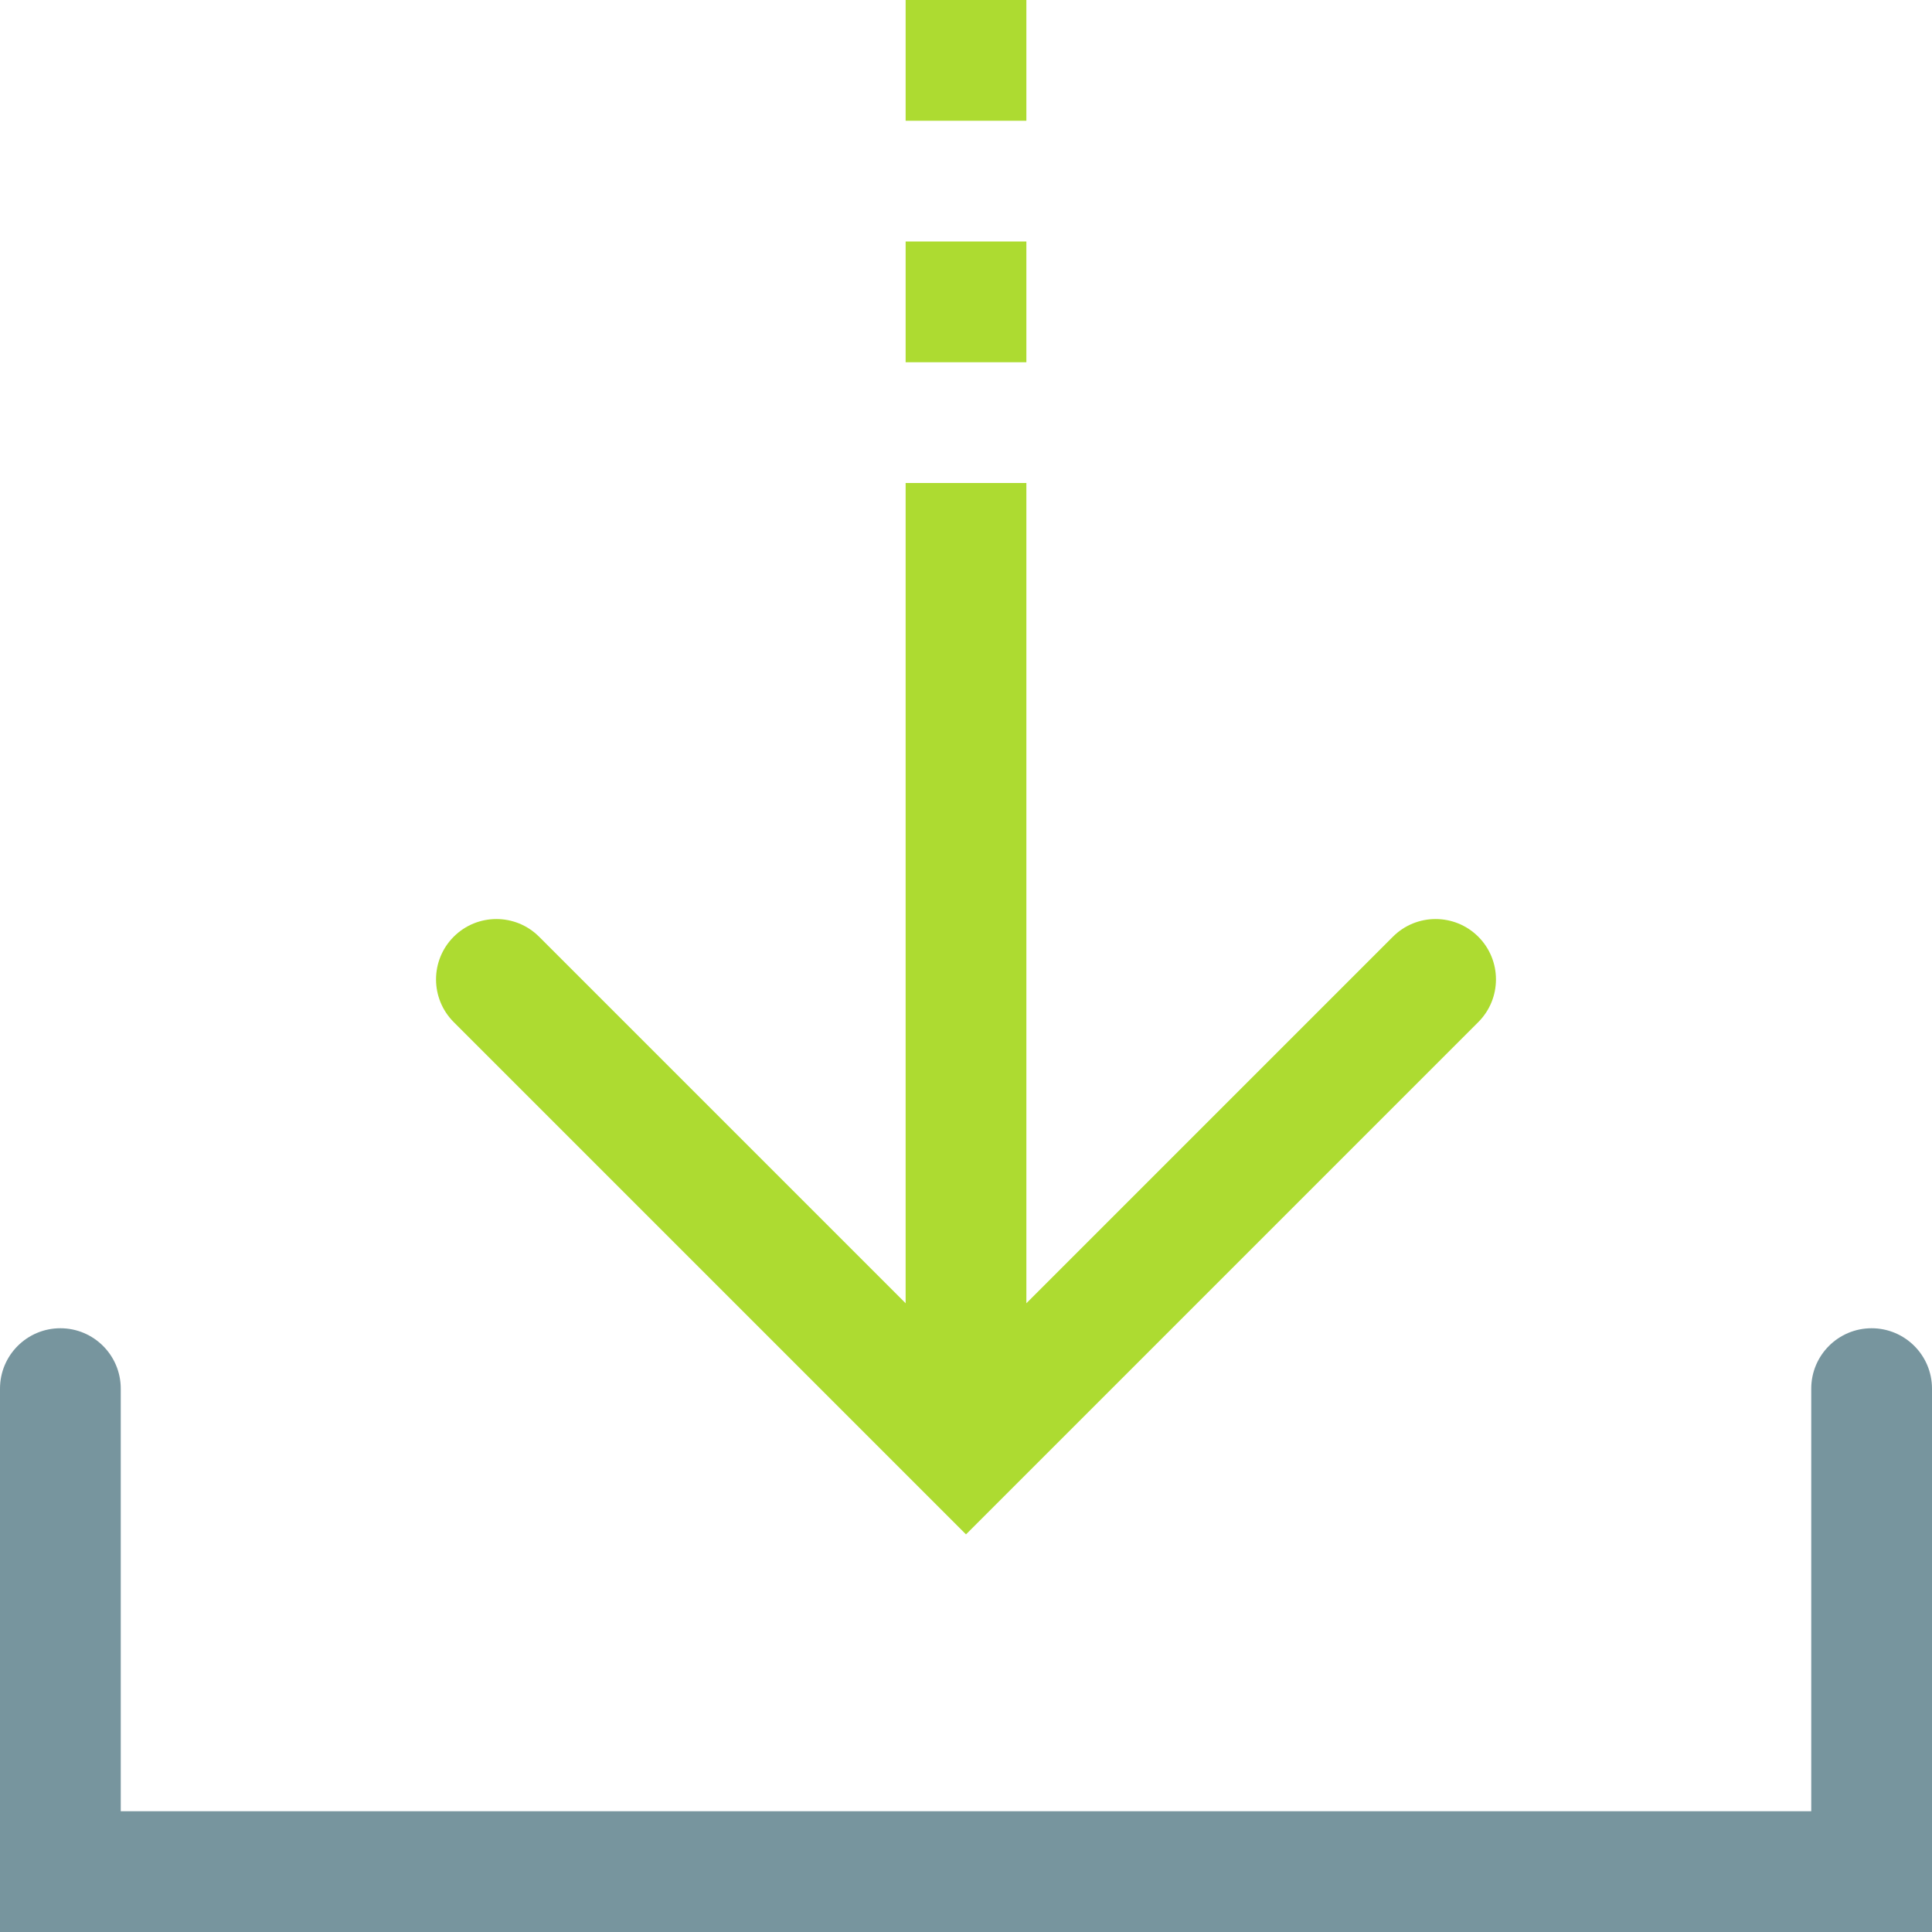 <svg height="512pt" viewBox="0 0 512 512" width="512pt" xmlns="http://www.w3.org/2000/svg"><path d="m512 512h-512v-144c0-8.836 7.164-16 16-16s16 7.164 16 16v112h448v-112c0-8.836 7.164-16 16-16s16 7.164 16 16zm0 0" fill="#77959e"/><g fill="#addb31"><path d="m369.137 248.238-97.137 97.137v-217.375h-32v217.375l-97.137-97.137c-6.246-6.246-16.375-6.246-22.625 0-6.246 6.25-6.246 16.379 0 22.625l135.762 135.762 135.762-135.762c6.246-6.246 6.246-16.375 0-22.625-6.25-6.246-16.379-6.246-22.625 0zm0 0"/><path d="m240 0h32v32h-32zm0 0"/><path d="m240 64h32v32h-32zm0 0"/></g></svg>